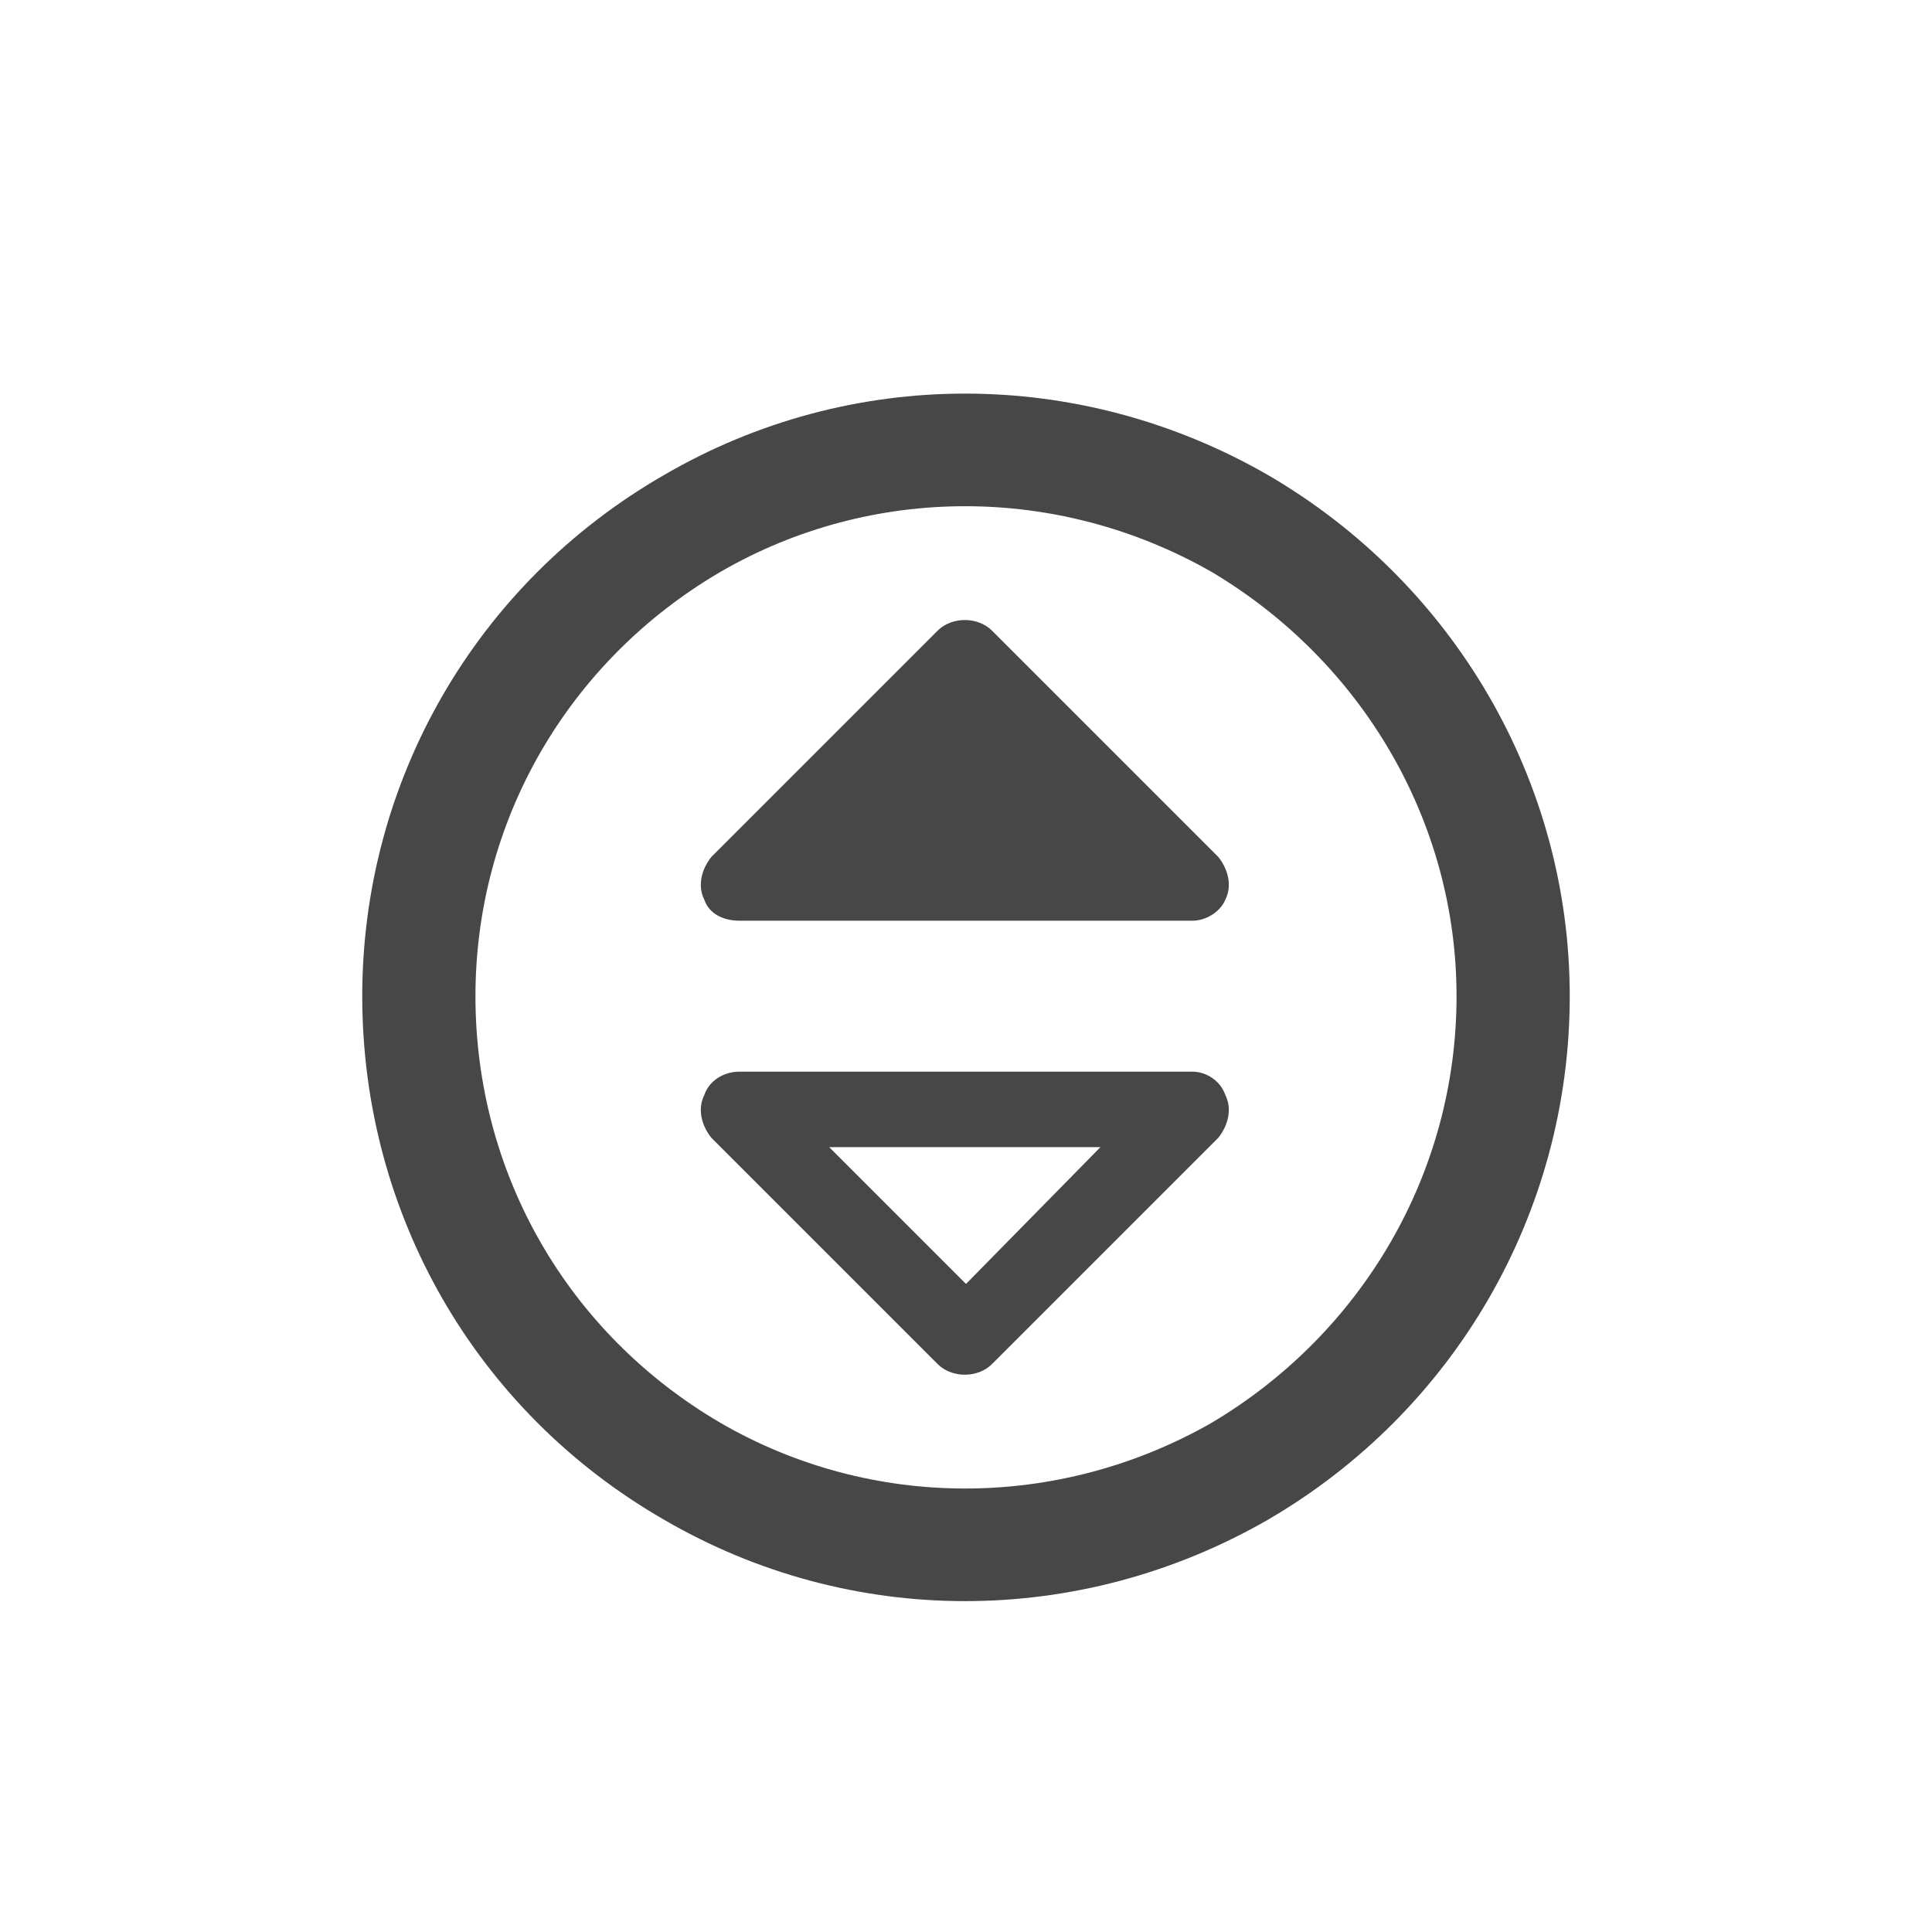 <svg width="32" height="32" viewBox="0 0 32 32" fill="none" xmlns="http://www.w3.org/2000/svg">
<g id="standalone / md / circle-sort-up-md / bold">
<path id="icon" d="M24.125 16.5C24.125 13.609 22.562 10.953 20.062 9.469C17.523 8.023 14.438 8.023 11.938 9.469C9.398 10.953 7.875 13.609 7.875 16.5C7.875 19.43 9.398 22.086 11.938 23.57C14.438 25.016 17.523 25.016 20.062 23.57C22.562 22.086 24.125 19.43 24.125 16.5ZM6 16.5C6 12.945 7.875 9.664 11 7.867C14.086 6.07 17.875 6.07 21 7.867C24.086 9.664 26 12.945 26 16.5C26 20.094 24.086 23.375 21 25.172C17.875 26.969 14.086 26.969 11 25.172C7.875 23.375 6 20.094 6 16.5ZM16.43 10.445L20.18 14.195C20.336 14.391 20.414 14.664 20.297 14.898C20.219 15.094 19.984 15.25 19.75 15.25H12.25C11.977 15.25 11.742 15.133 11.664 14.898C11.547 14.664 11.625 14.391 11.781 14.195L15.531 10.445C15.766 10.211 16.195 10.211 16.43 10.445ZM16.43 22.594C16.195 22.828 15.766 22.828 15.531 22.594L11.781 18.844C11.625 18.648 11.547 18.375 11.664 18.141C11.742 17.906 11.977 17.75 12.25 17.75H19.75C19.984 17.75 20.219 17.906 20.297 18.141C20.414 18.375 20.336 18.648 20.18 18.844L16.43 22.594ZM18.227 19H13.734L16 21.266L18.227 19Z" fill="black" fill-opacity="0.72"/>
</g>
</svg>
